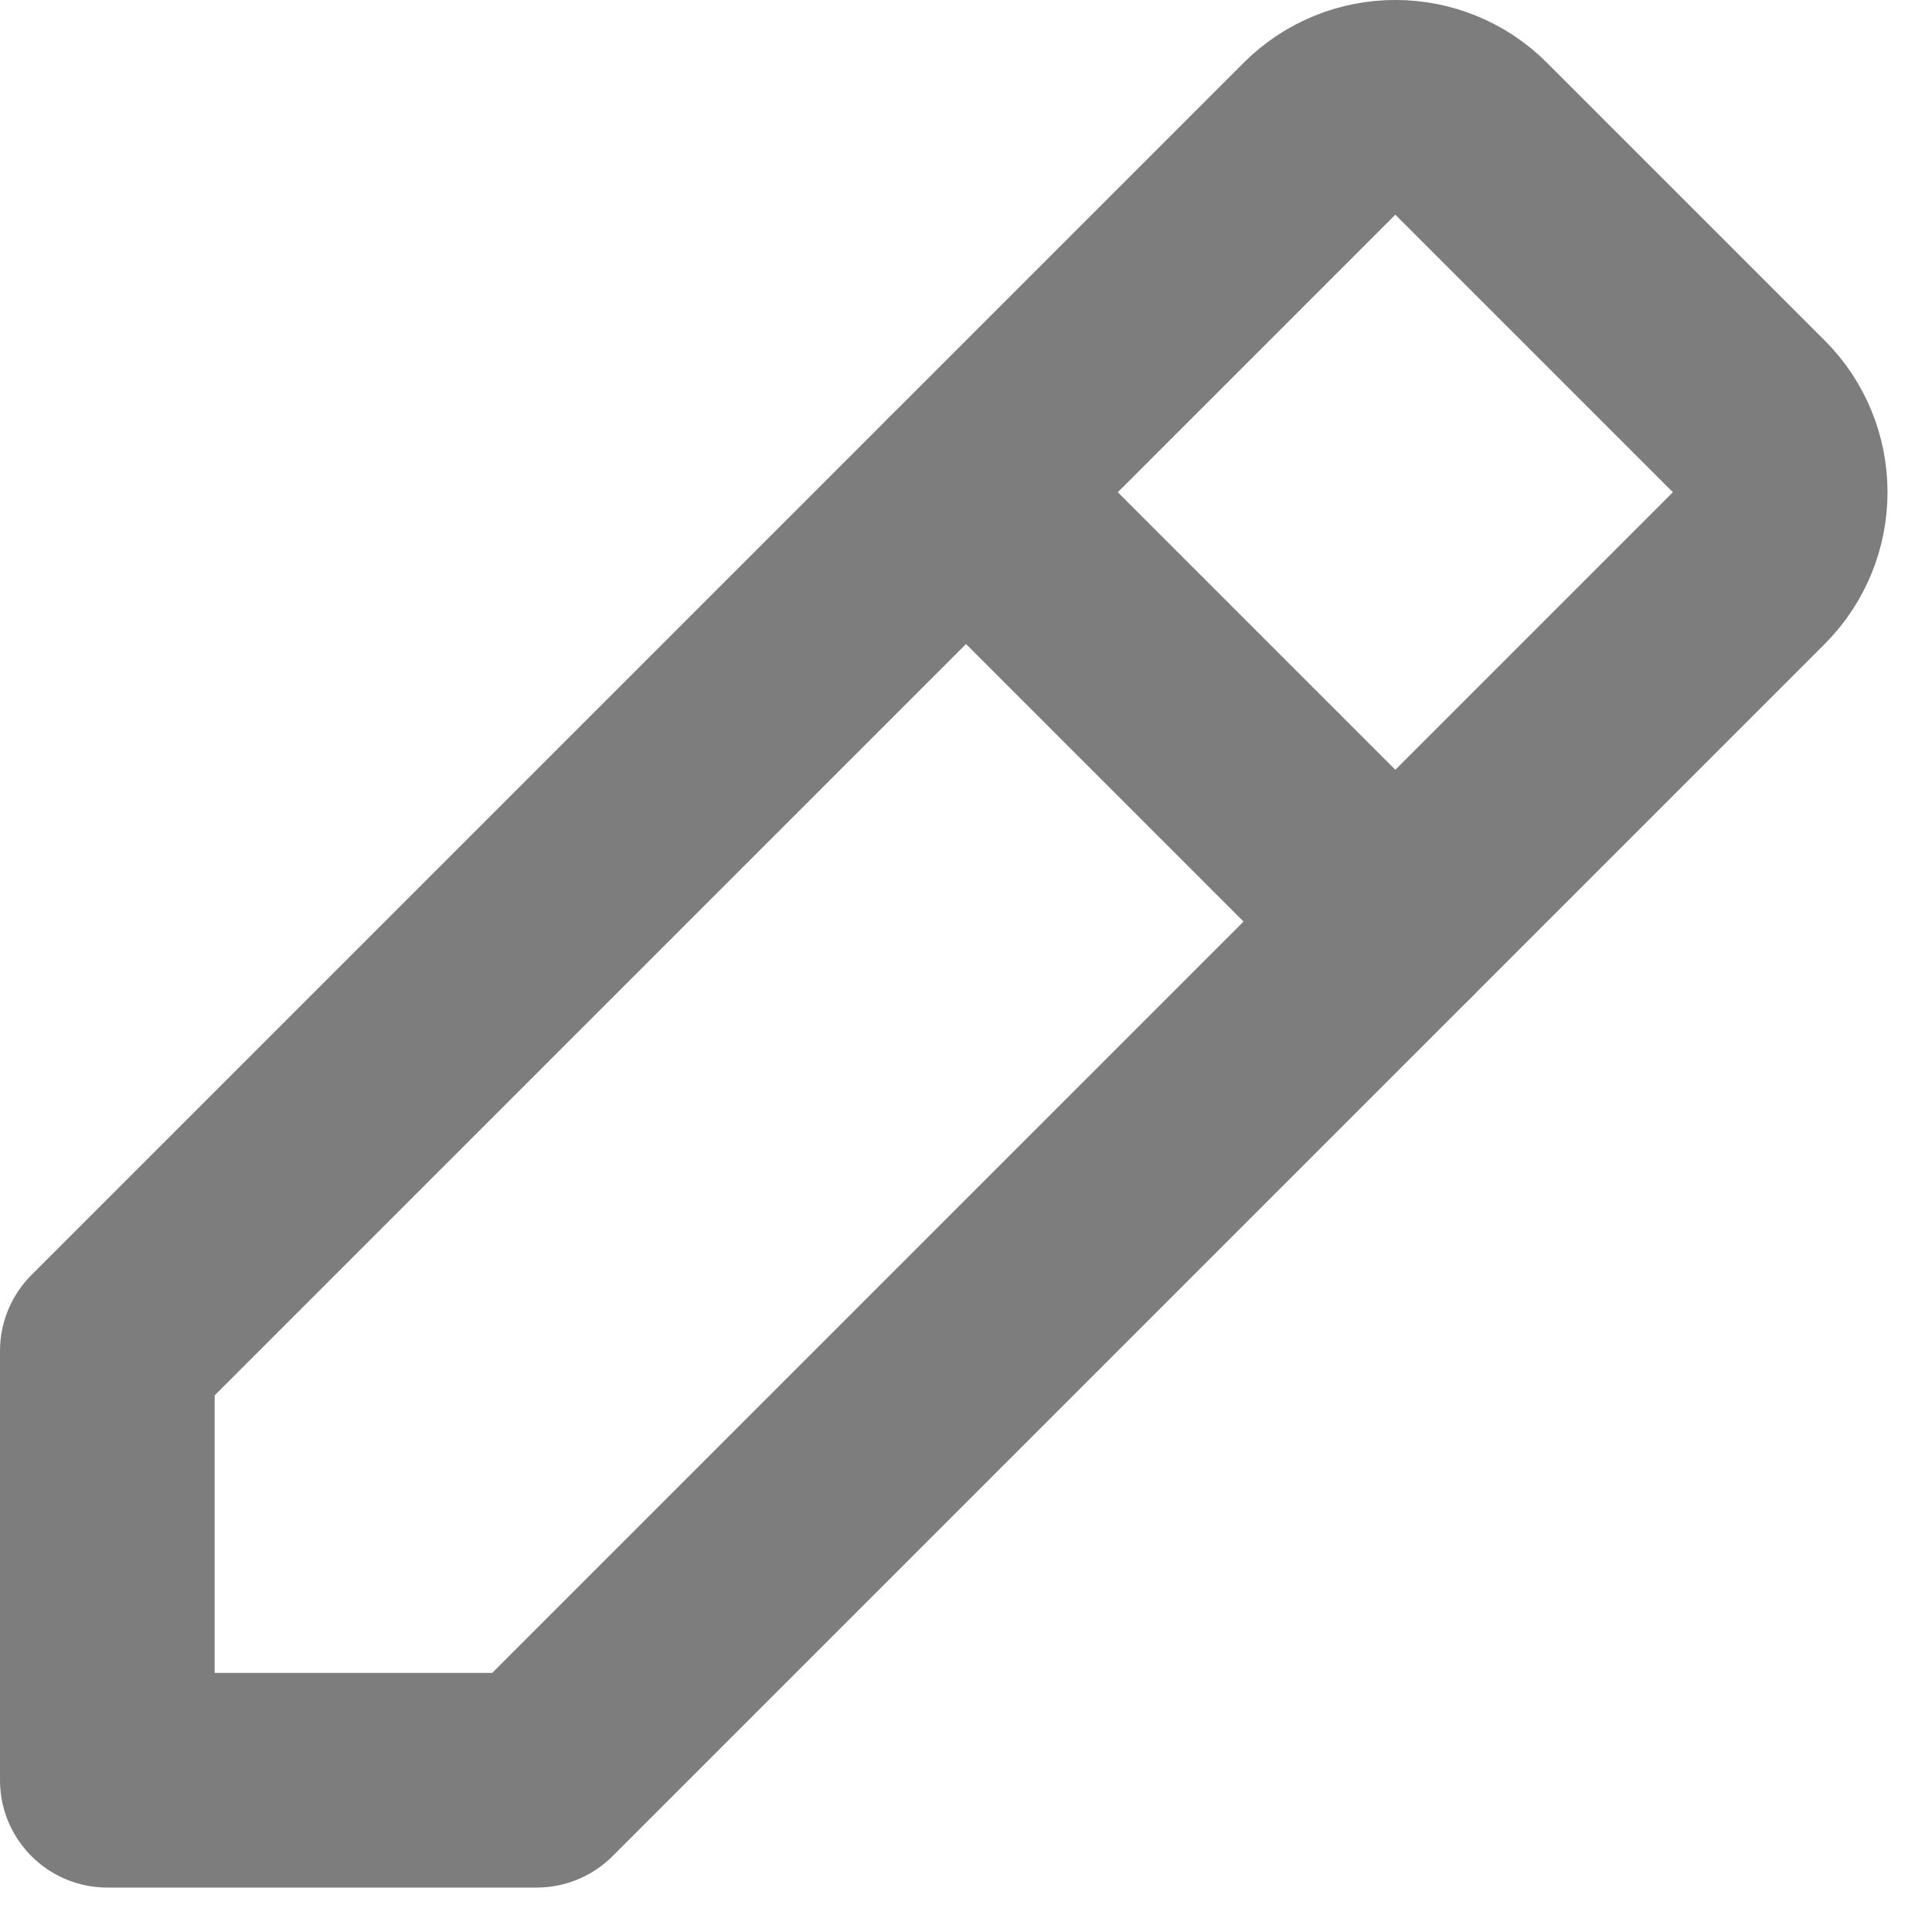 <svg width="18" height="18" viewBox="0 0 18 18" fill="none" xmlns="http://www.w3.org/2000/svg">
<path d="M1 16.586H5L16.293 5.293C16.683 4.902 16.683 4.269 16.293 3.879L13.707 1.293C13.317 0.902 12.683 0.902 12.293 1.293L1 12.586V16.586Z" stroke="#7D7D7D" stroke-width="2" stroke-linecap="round" stroke-linejoin="round"/>
<path d="M9 4.586L13 8.586" stroke="#7D7D7D" stroke-width="2" stroke-linecap="round" stroke-linejoin="round"/>
</svg>